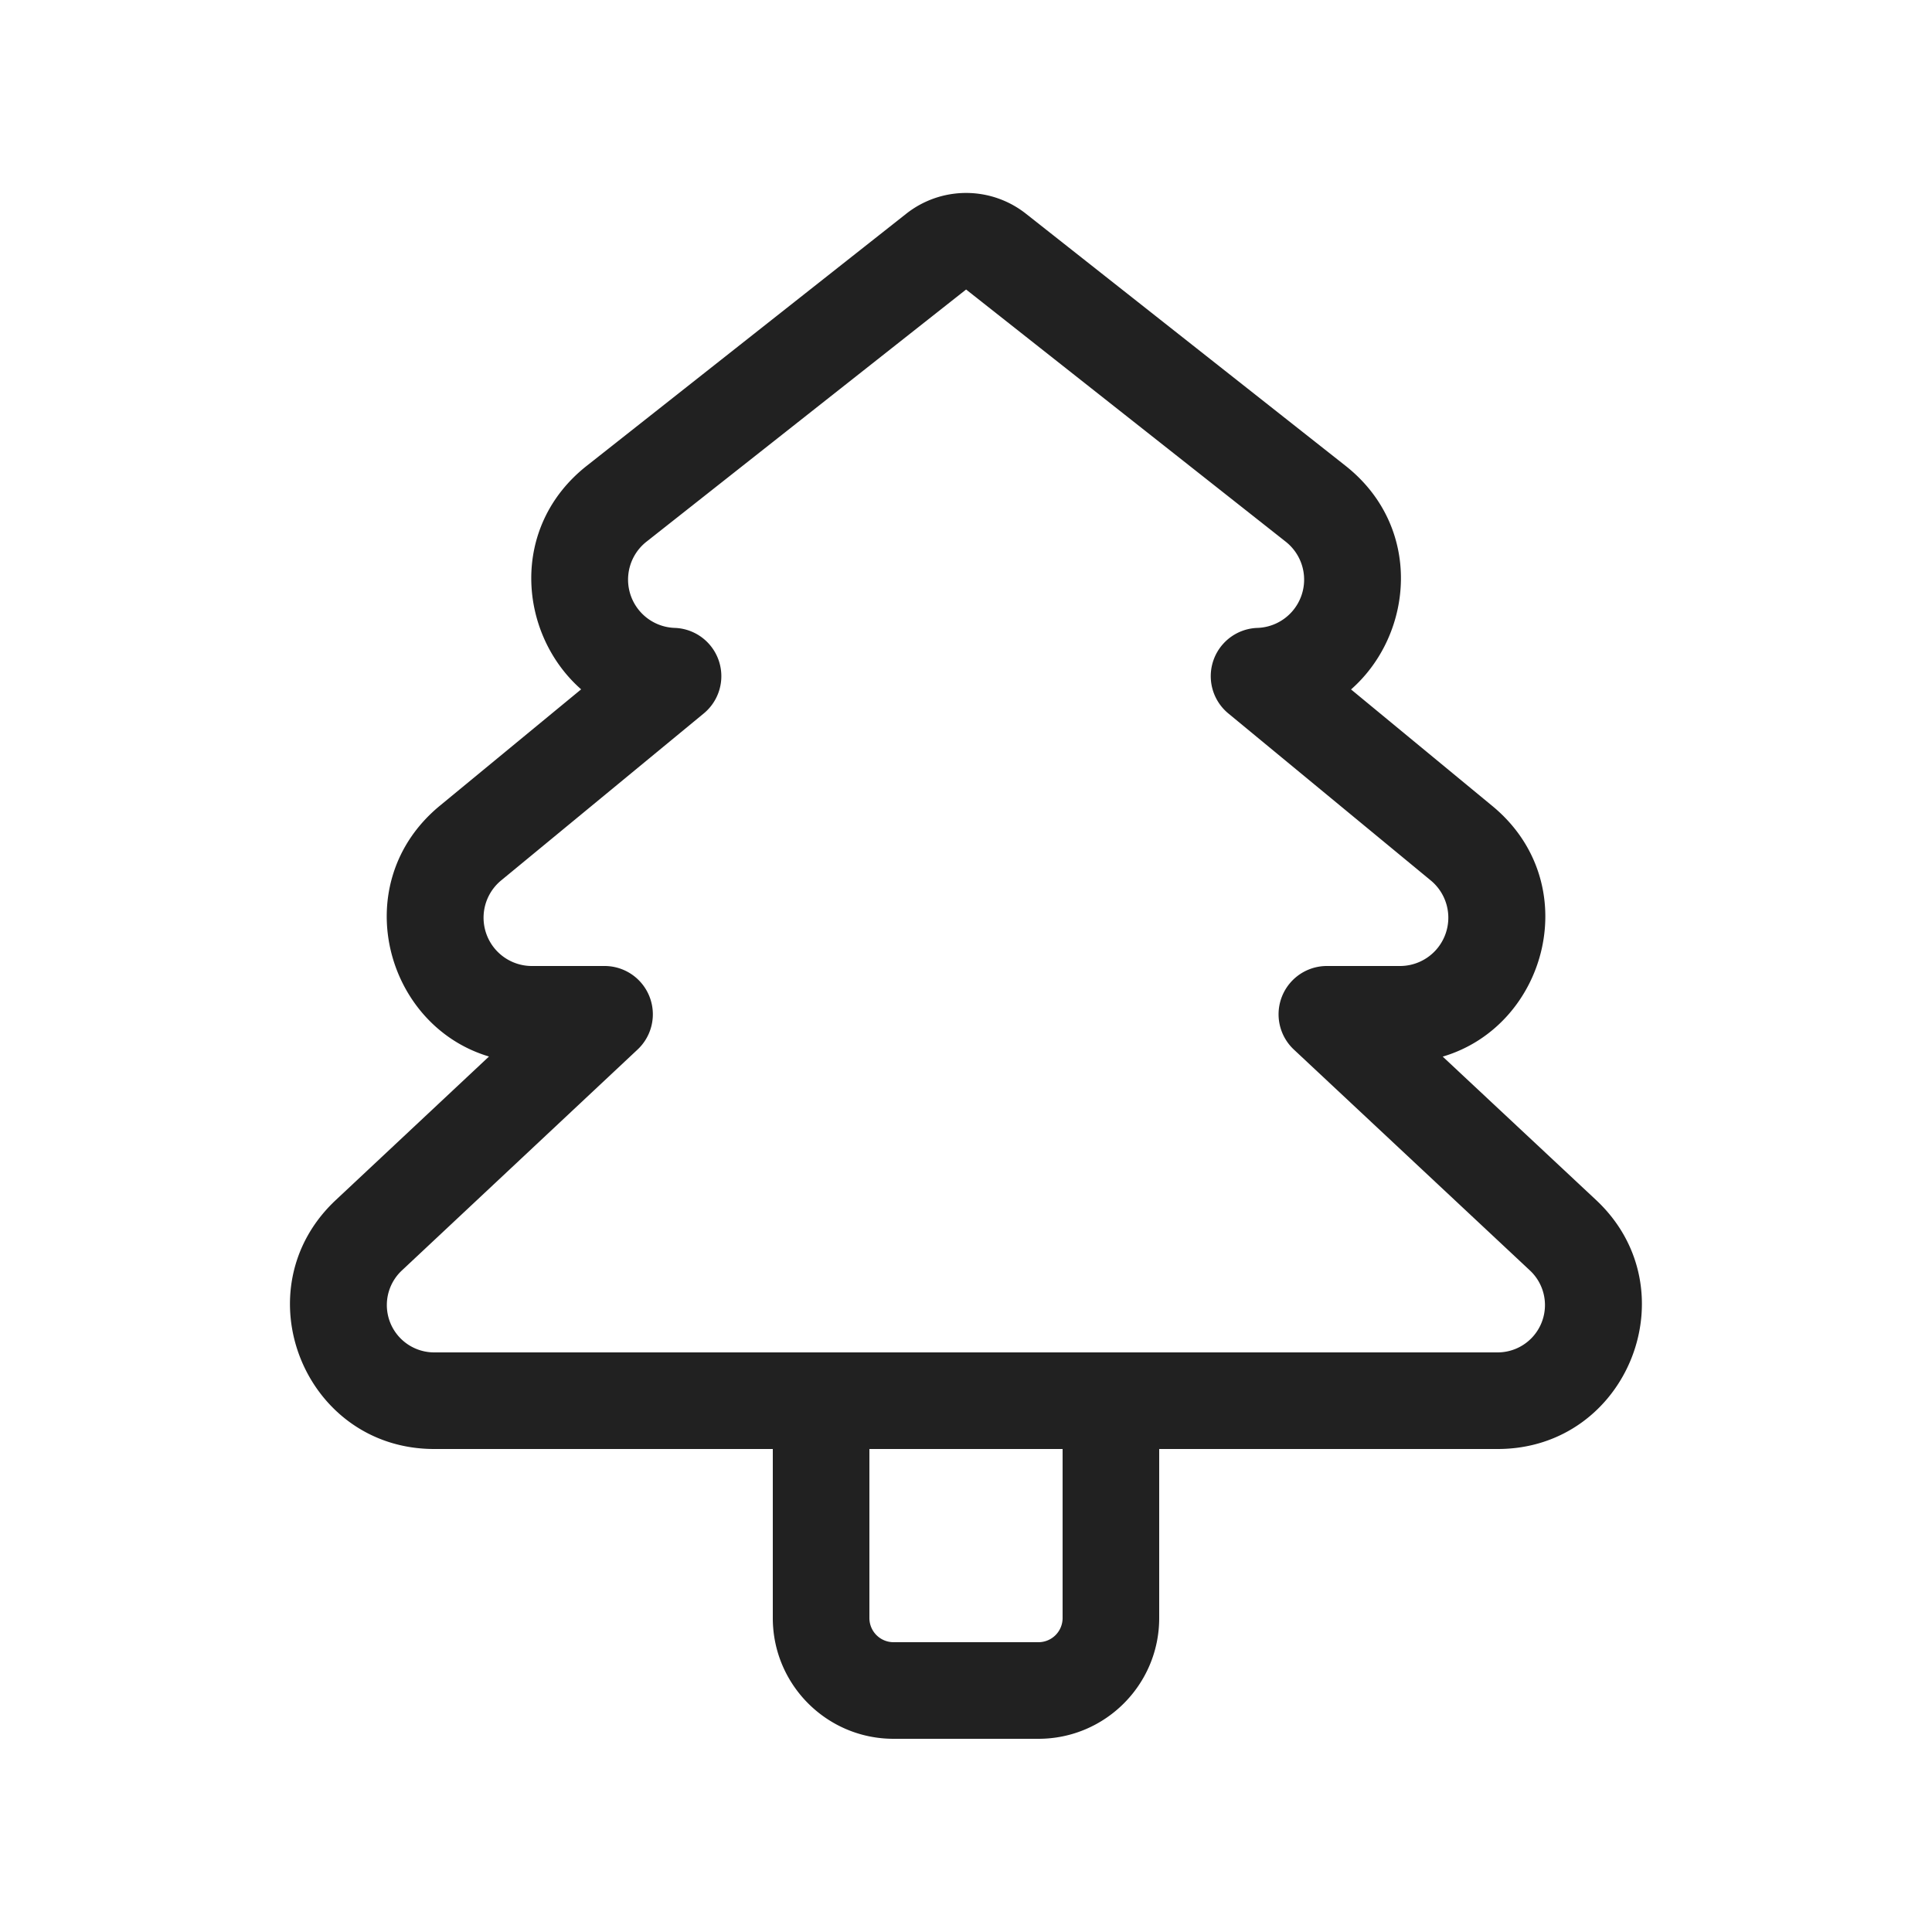 <svg viewBox="0 0 20 20" fill="none" xmlns="http://www.w3.org/2000/svg" height="1em" width="1em">
  <path d="M10.62 2.212a1 1 0 0 0-1.238 0l-3.308 2.61c-.805.635-.707 1.743-.058 2.314L4.552 8.342c-.963.795-.573 2.272.51 2.595l-1.586 1.486C2.49 13.346 3.144 15 4.495 15H8v1.75c0 .69.56 1.25 1.25 1.25h1.5c.69 0 1.25-.56 1.25-1.25V15h3.504c1.351 0 2.005-1.655 1.018-2.578l-1.587-1.484c1.086-.321 1.478-1.8.513-2.595l-1.462-1.206c.649-.571.747-1.68-.057-2.315l-3.309-2.61ZM11 15v1.75a.25.25 0 0 1-.25.25h-1.5a.25.25 0 0 1-.25-.25V15h2Zm-.999-12.003 3.308 2.61a.5.5 0 0 1-.291.893.5.5 0 0 0-.303.885l2.097 1.73a.5.5 0 0 1-.318.885h-.758a.5.5 0 0 0-.342.865l2.444 2.287a.49.49 0 0 1-.334.848H4.495a.49.49 0 0 1-.335-.848l2.44-2.287A.5.5 0 0 0 6.26 10h-.754a.5.5 0 0 1-.318-.886l2.098-1.729a.5.5 0 0 0-.302-.885.5.5 0 0 1-.291-.893l3.308-2.61Z" fill="#212121"/>
</svg>
